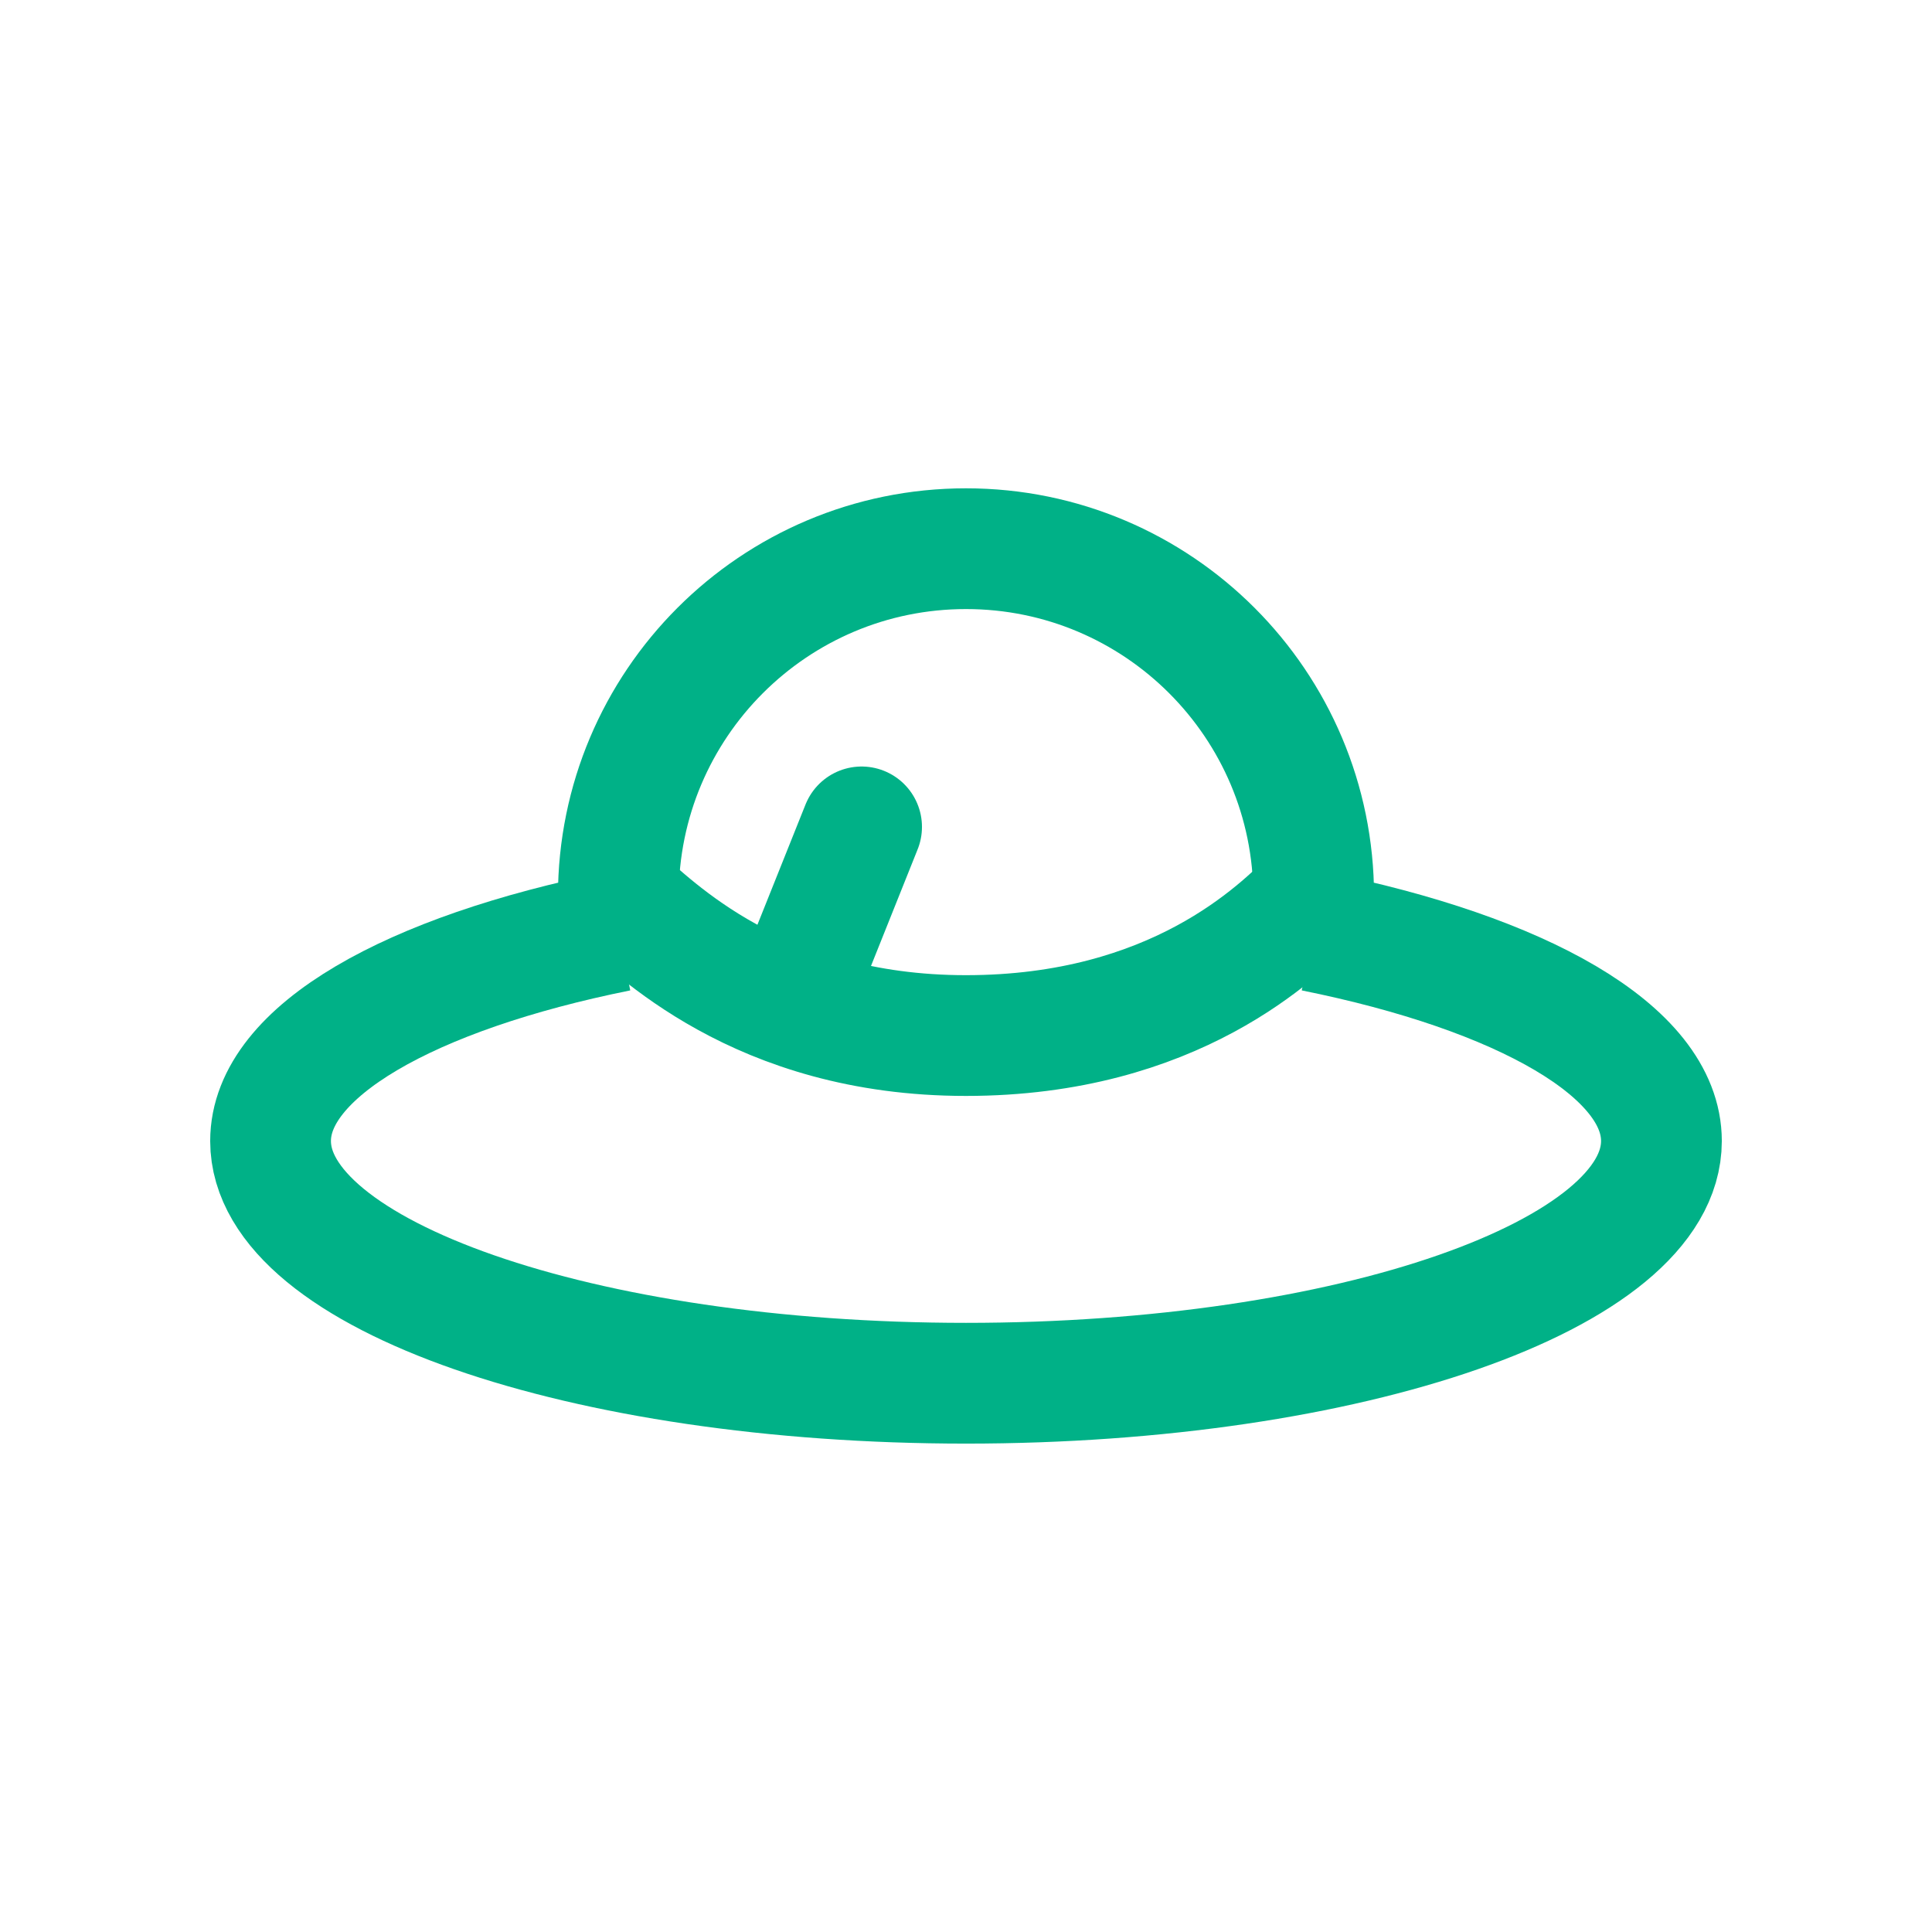 <svg width="24" height="24" viewBox="0 0 24 24" fill="none" xmlns="http://www.w3.org/2000/svg">
<g id="Icon / Famer">
<g id="Group">
<path id="Vector" d="M16.319 11.136C16.319 8.75 14.386 6.816 12 6.816C9.614 6.816 7.681 8.75 7.681 11.136M7.681 11.568C5.099 12.088 3.361 13.06 3.361 14.174C3.361 15.836 7.229 17.183 12 17.183C16.771 17.183 20.639 15.836 20.639 14.174C20.639 13.06 18.901 12.088 16.319 11.568" stroke="#00B187" stroke-width="1.5"/>
<path id="Vector_2" d="M7.68 11.136C8.112 11.496 9.407 12.864 11.999 12.864C14.591 12.864 15.886 11.568 16.318 11.136M9.839 12.432L10.703 10.272" stroke="#00B187" stroke-width="1.5" stroke-linecap="round" stroke-linejoin="round"/>
</g>
</g>
</svg>
